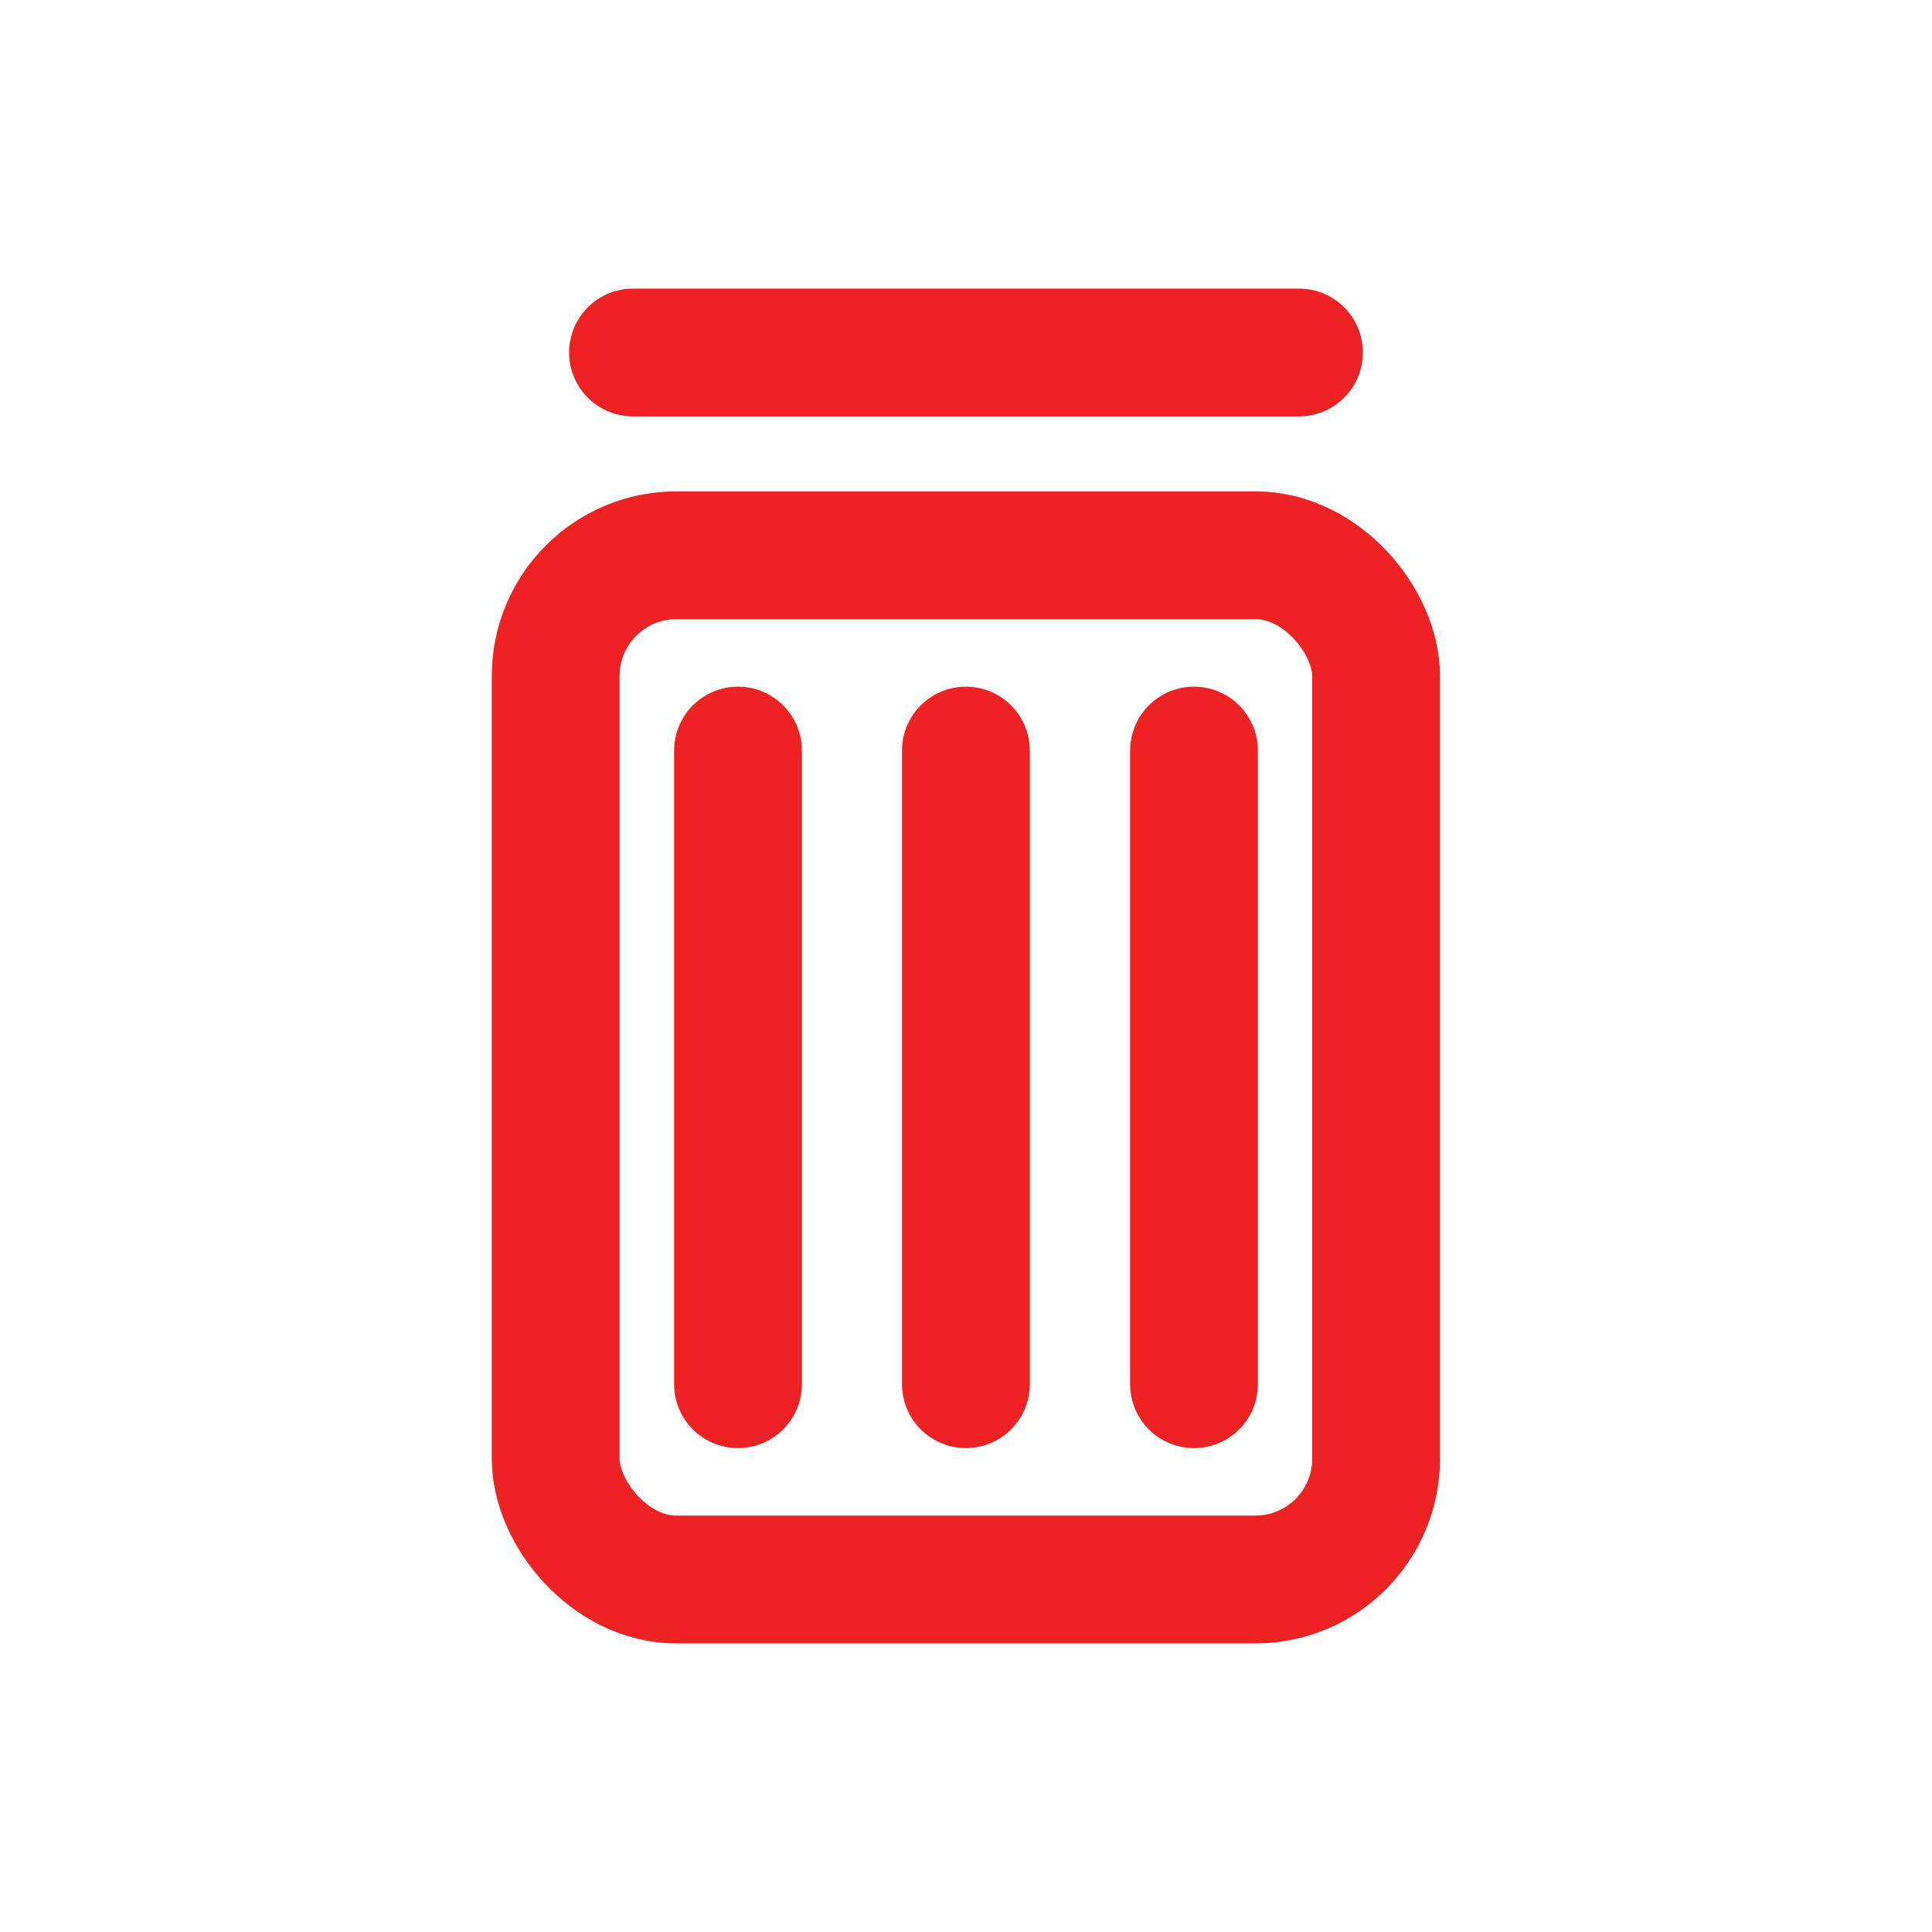 <svg xmlns="http://www.w3.org/2000/svg" viewBox="0 0 90.71 90.71">
    <defs>
        <style>
            .cls-1,.cls-2{fill:none;}.cls-2{stroke:#E22;stroke-linecap:round;stroke-miterlimit:10;stroke-width:6px;}
        </style>
        <style>
            #Ebene_1 {
                transition: all 1s ease;
            }
        </style>
    </defs>
    <g id="Ebene_2">
        <g id="Ebene_1">
            <rect class="cls-2" x="26.09" y="26.07" width="38.52" height="48.09" rx="5.67"/>
            <line class="cls-2" x1="34.65" y1="35.24" x2="34.65" y2="64.99"/>
            <line class="cls-2" x1="45.35" y1="35.24" x2="45.35" y2="64.99"/>
            <line class="cls-2" x1="56.06" y1="35.24" x2="56.06" y2="64.99"/>
            <line id="bin" class="cls-2" x1="29.72" y1="16.55" x2="60.99" y2="16.55"/>
        </g>
    </g>
</svg>